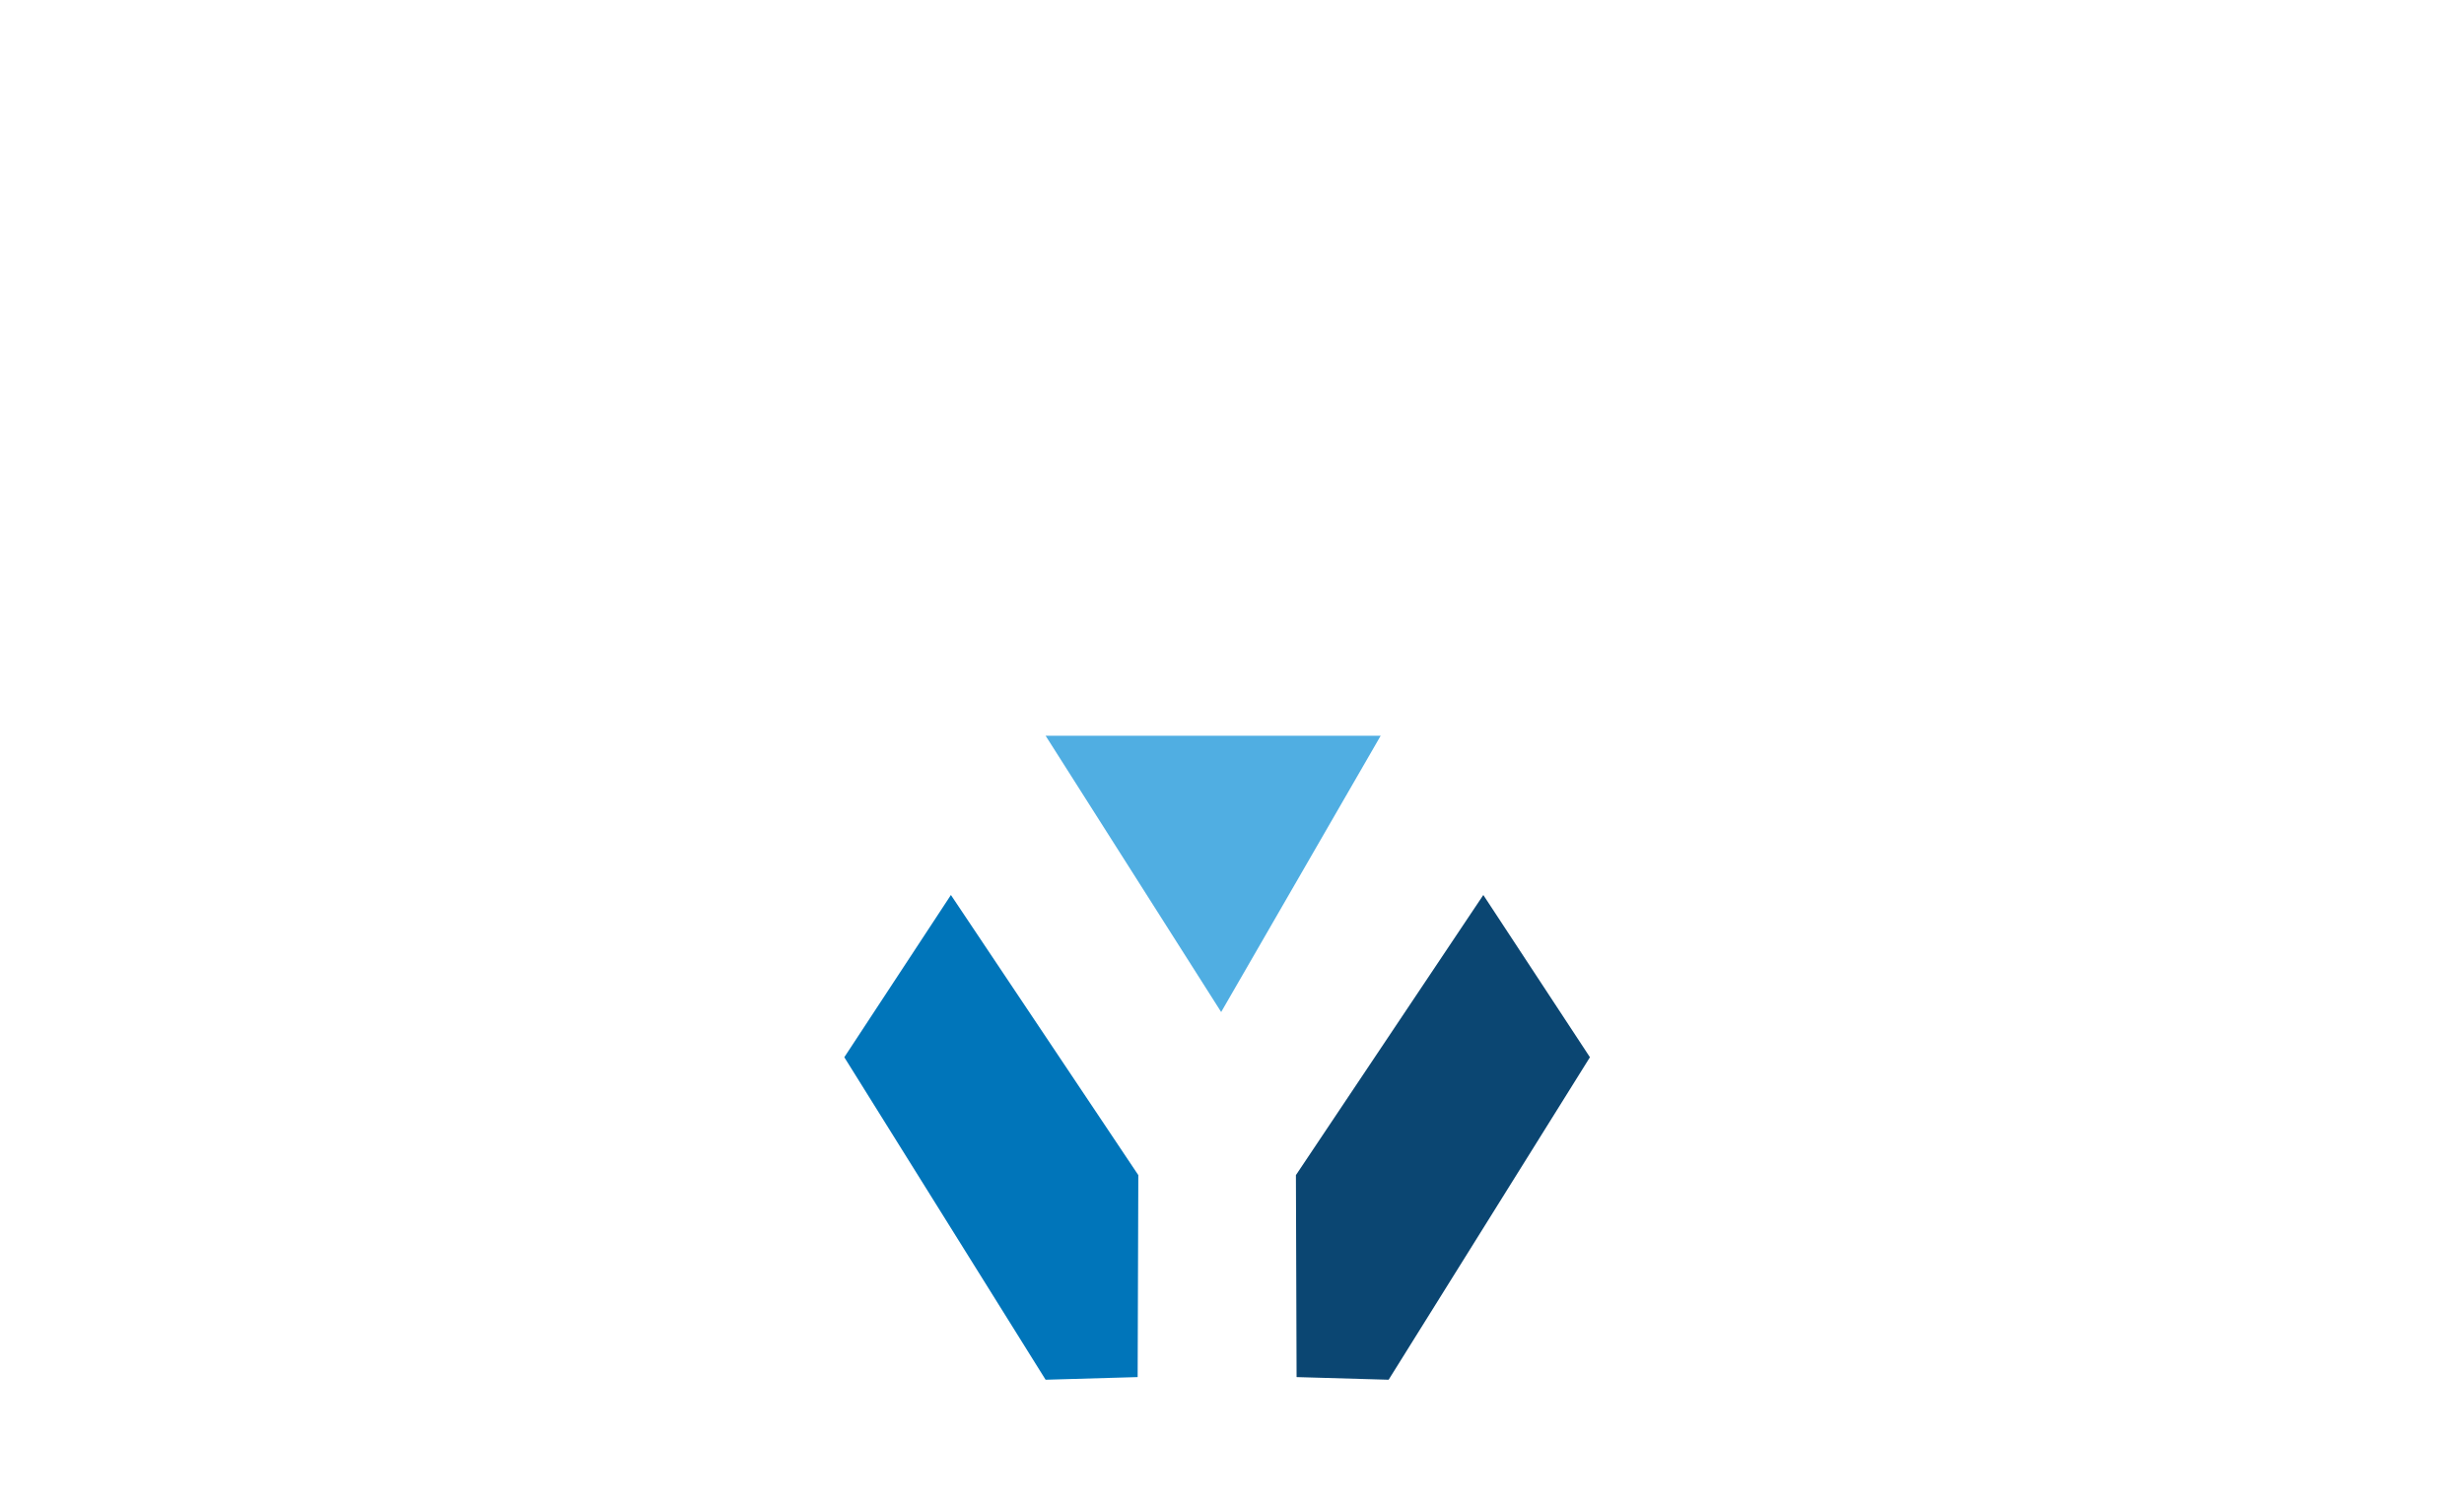 <svg xmlns="http://www.w3.org/2000/svg" width="1632" height="1000"><path d="M692.544 487.28h221.93l-105.65 182.992z" fill="#50aee2"/><path d="M629.825 592.763L559.21 700.22l133.333 213.596 60.965-1.754.44-133.772z" fill="#0075ba"/><path d="M982.456 592.763l70.614 107.456-133.333 213.596-60.965-1.754-.44-133.772z" fill="#0b4672"/></svg>